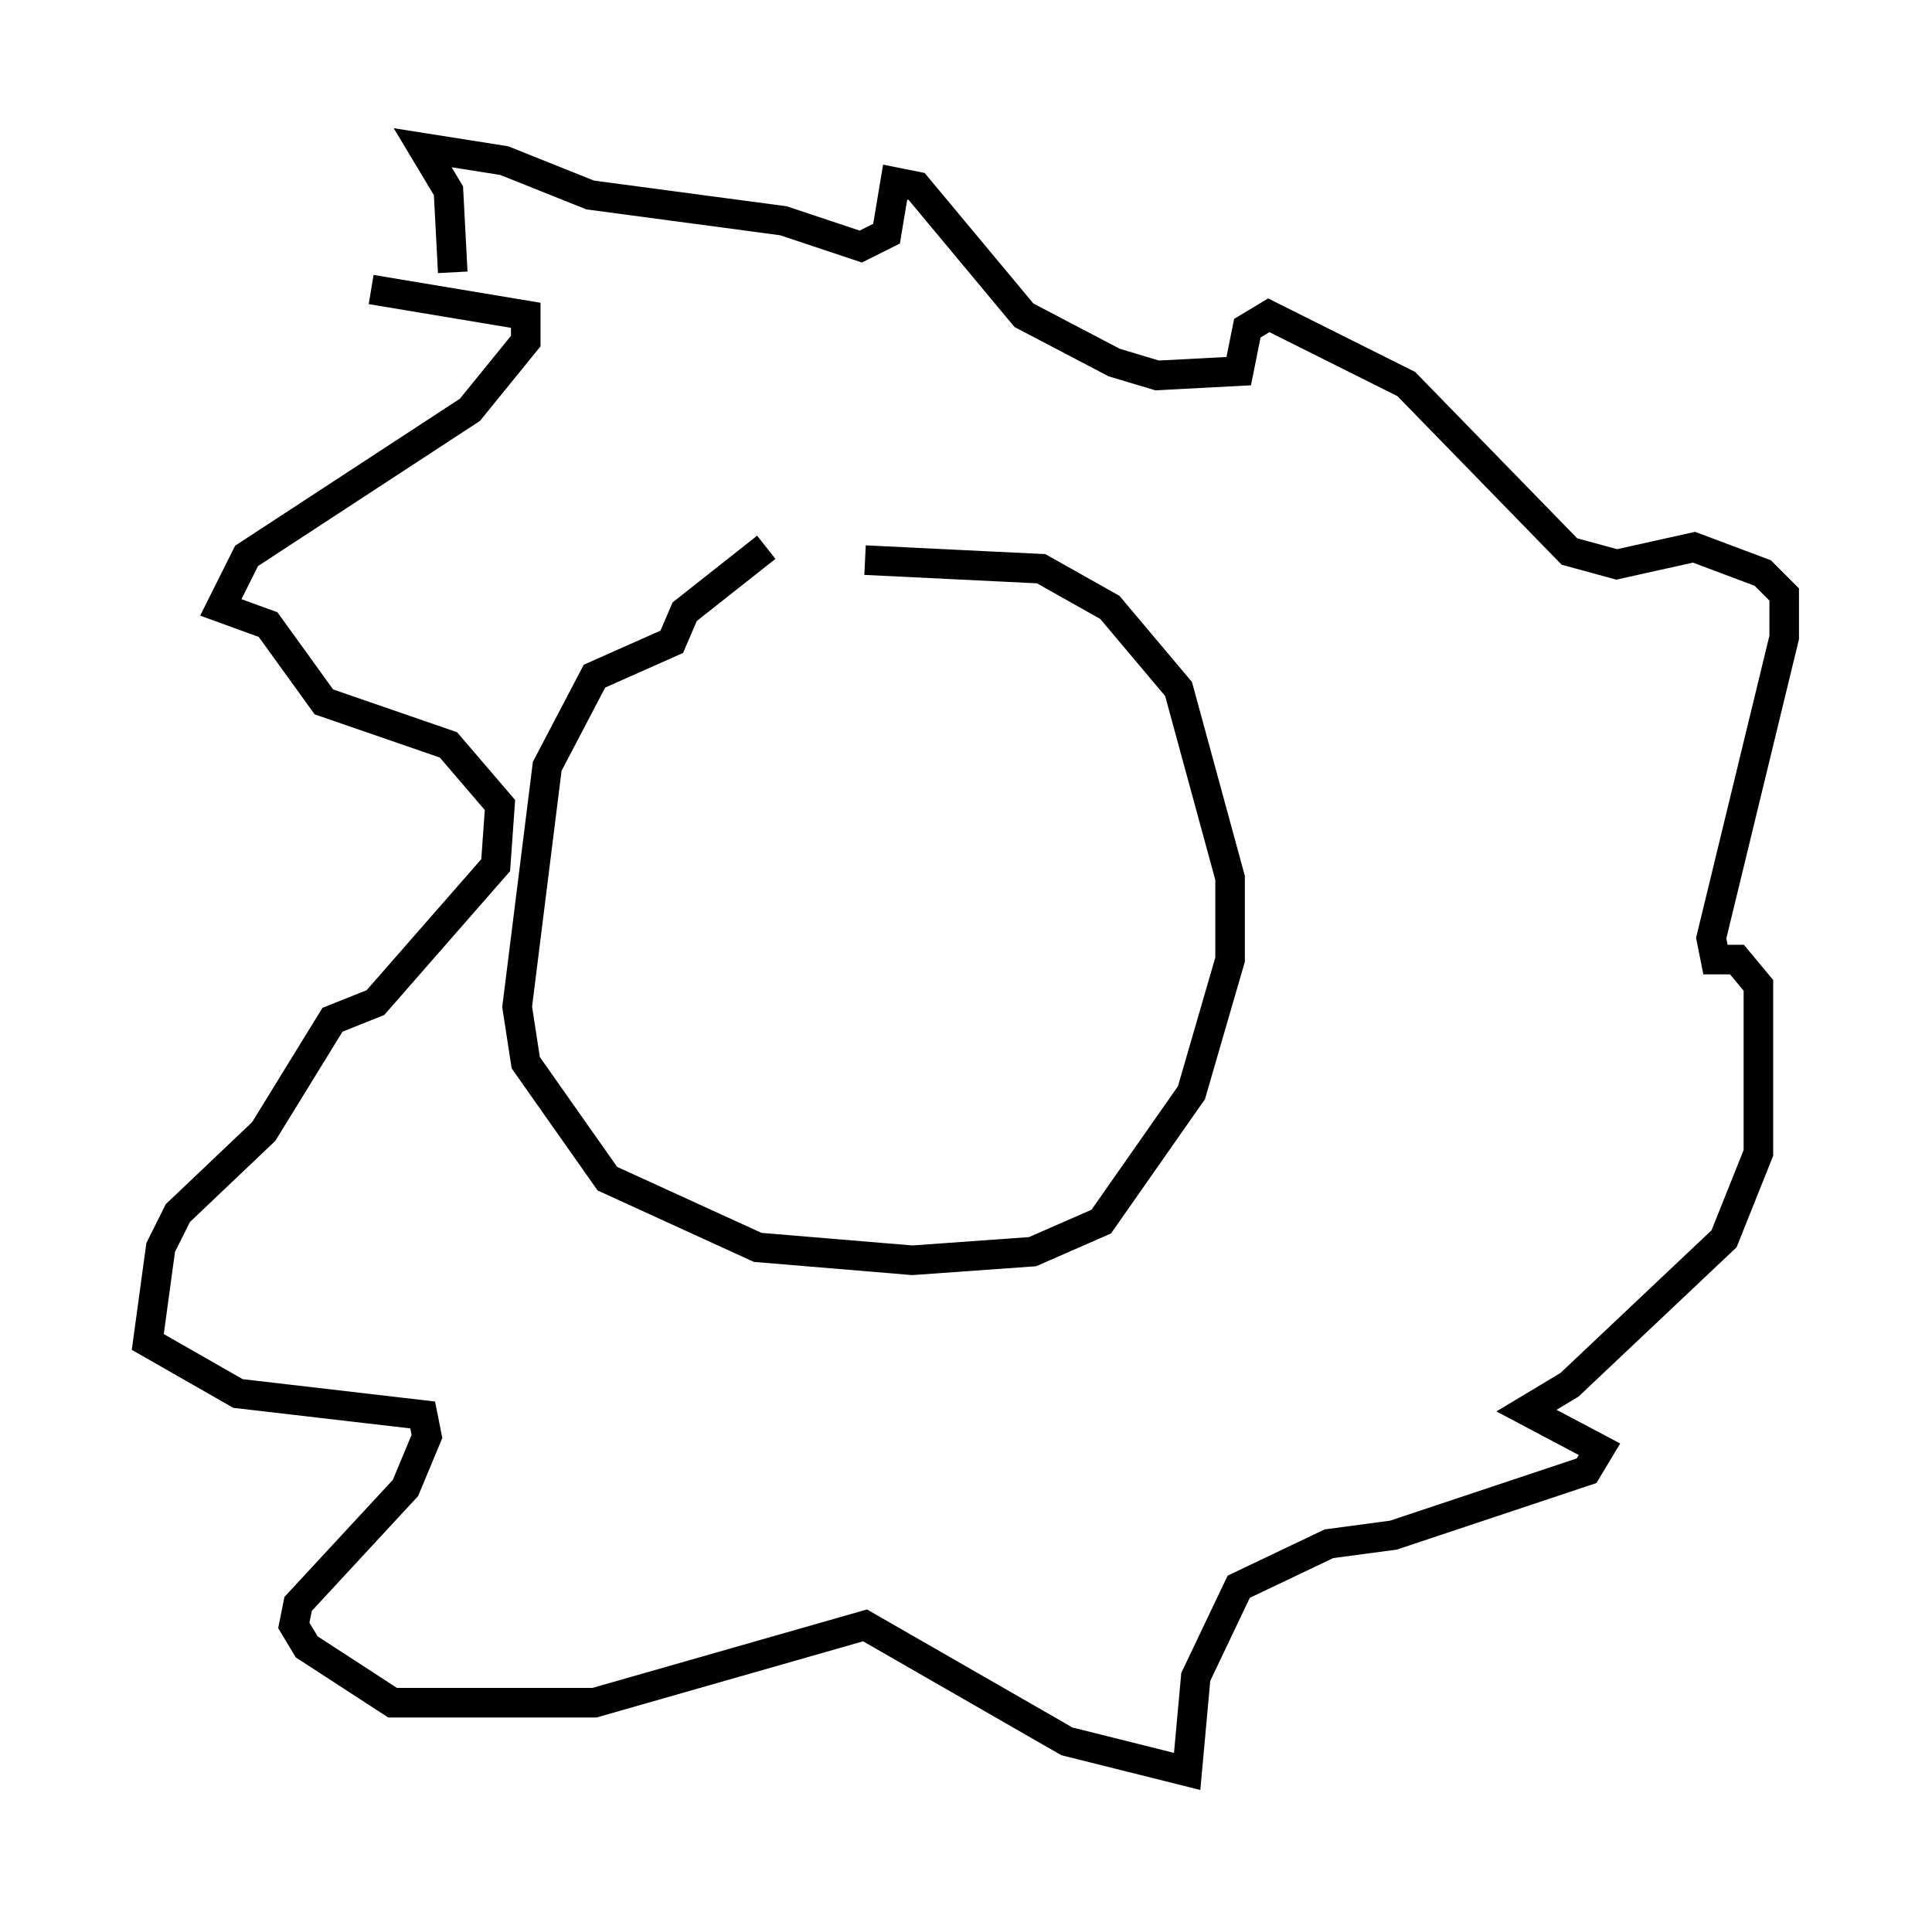 <?xml version="1.0" encoding="utf-8" ?>
<svg baseProfile="full" height="64.905" version="1.1" width="65.341" xmlns="http://www.w3.org/2000/svg" xmlns:ev="http://www.w3.org/2001/xml-events" xmlns:xlink="http://www.w3.org/1999/xlink"><defs /><rect fill="white" height="64.905" width="65.341" x="0" y="0" /><path d="M28.385, 18.944 m-2.469, -0.436 l-2.76, 2.179 -0.436, 1.017 l-2.615, 1.162 -1.598, 3.05 l-1.017, 8.134 0.291, 1.888 l2.76, 3.922 5.084, 2.324 l5.229, 0.436 4.067, -0.291 l2.324, -1.017 3.05, -4.358 l1.307, -4.503 0.0, -2.76 l-1.743, -6.391 -2.324, -2.76 l-2.324, -1.307 -5.955, -0.291 m-16.704, -9.151 l5.229, 0.872 0.0, 0.872 l-1.888, 2.324 -7.553, 4.939 l-0.872, 1.743 1.598, 0.581 l1.888, 2.615 4.212, 1.453 l1.743, 2.034 -0.145, 2.034 l-4.067, 4.648 -1.453, 0.581 l-2.324, 3.777 -2.905, 2.76 l-0.581, 1.162 -0.436, 3.196 l3.05, 1.743 6.246, 0.726 l0.145, 0.726 -0.726, 1.743 l-3.631, 3.922 -0.145, 0.726 l0.436, 0.726 2.905, 1.888 l6.827, 0.0 9.151, -2.615 l6.827, 3.922 4.067, 1.017 l0.291, -3.196 1.453, -3.05 l3.05, -1.453 2.179, -0.291 l6.536, -2.179 0.436, -0.726 l-2.469, -1.307 1.453, -0.872 l5.229, -4.939 1.162, -2.905 l0.0, -5.665 -0.726, -0.872 l-0.726, 0.0 -0.145, -0.726 l2.469, -10.168 0.0, -1.453 l-0.726, -0.726 -2.324, -0.872 l-2.615, 0.581 -1.598, -0.436 l-5.52, -5.665 -4.648, -2.324 l-0.726, 0.436 -0.291, 1.453 l-2.76, 0.145 -1.453, -0.436 l-3.05, -1.598 -3.631, -4.358 l-0.726, -0.145 -0.291, 1.743 l-0.872, 0.436 -2.615, -0.872 l-6.536, -0.872 -2.905, -1.162 l-2.76, -0.436 0.872, 1.453 l0.145, 2.76 " fill="none" stroke="black" stroke-width="1" /></svg>